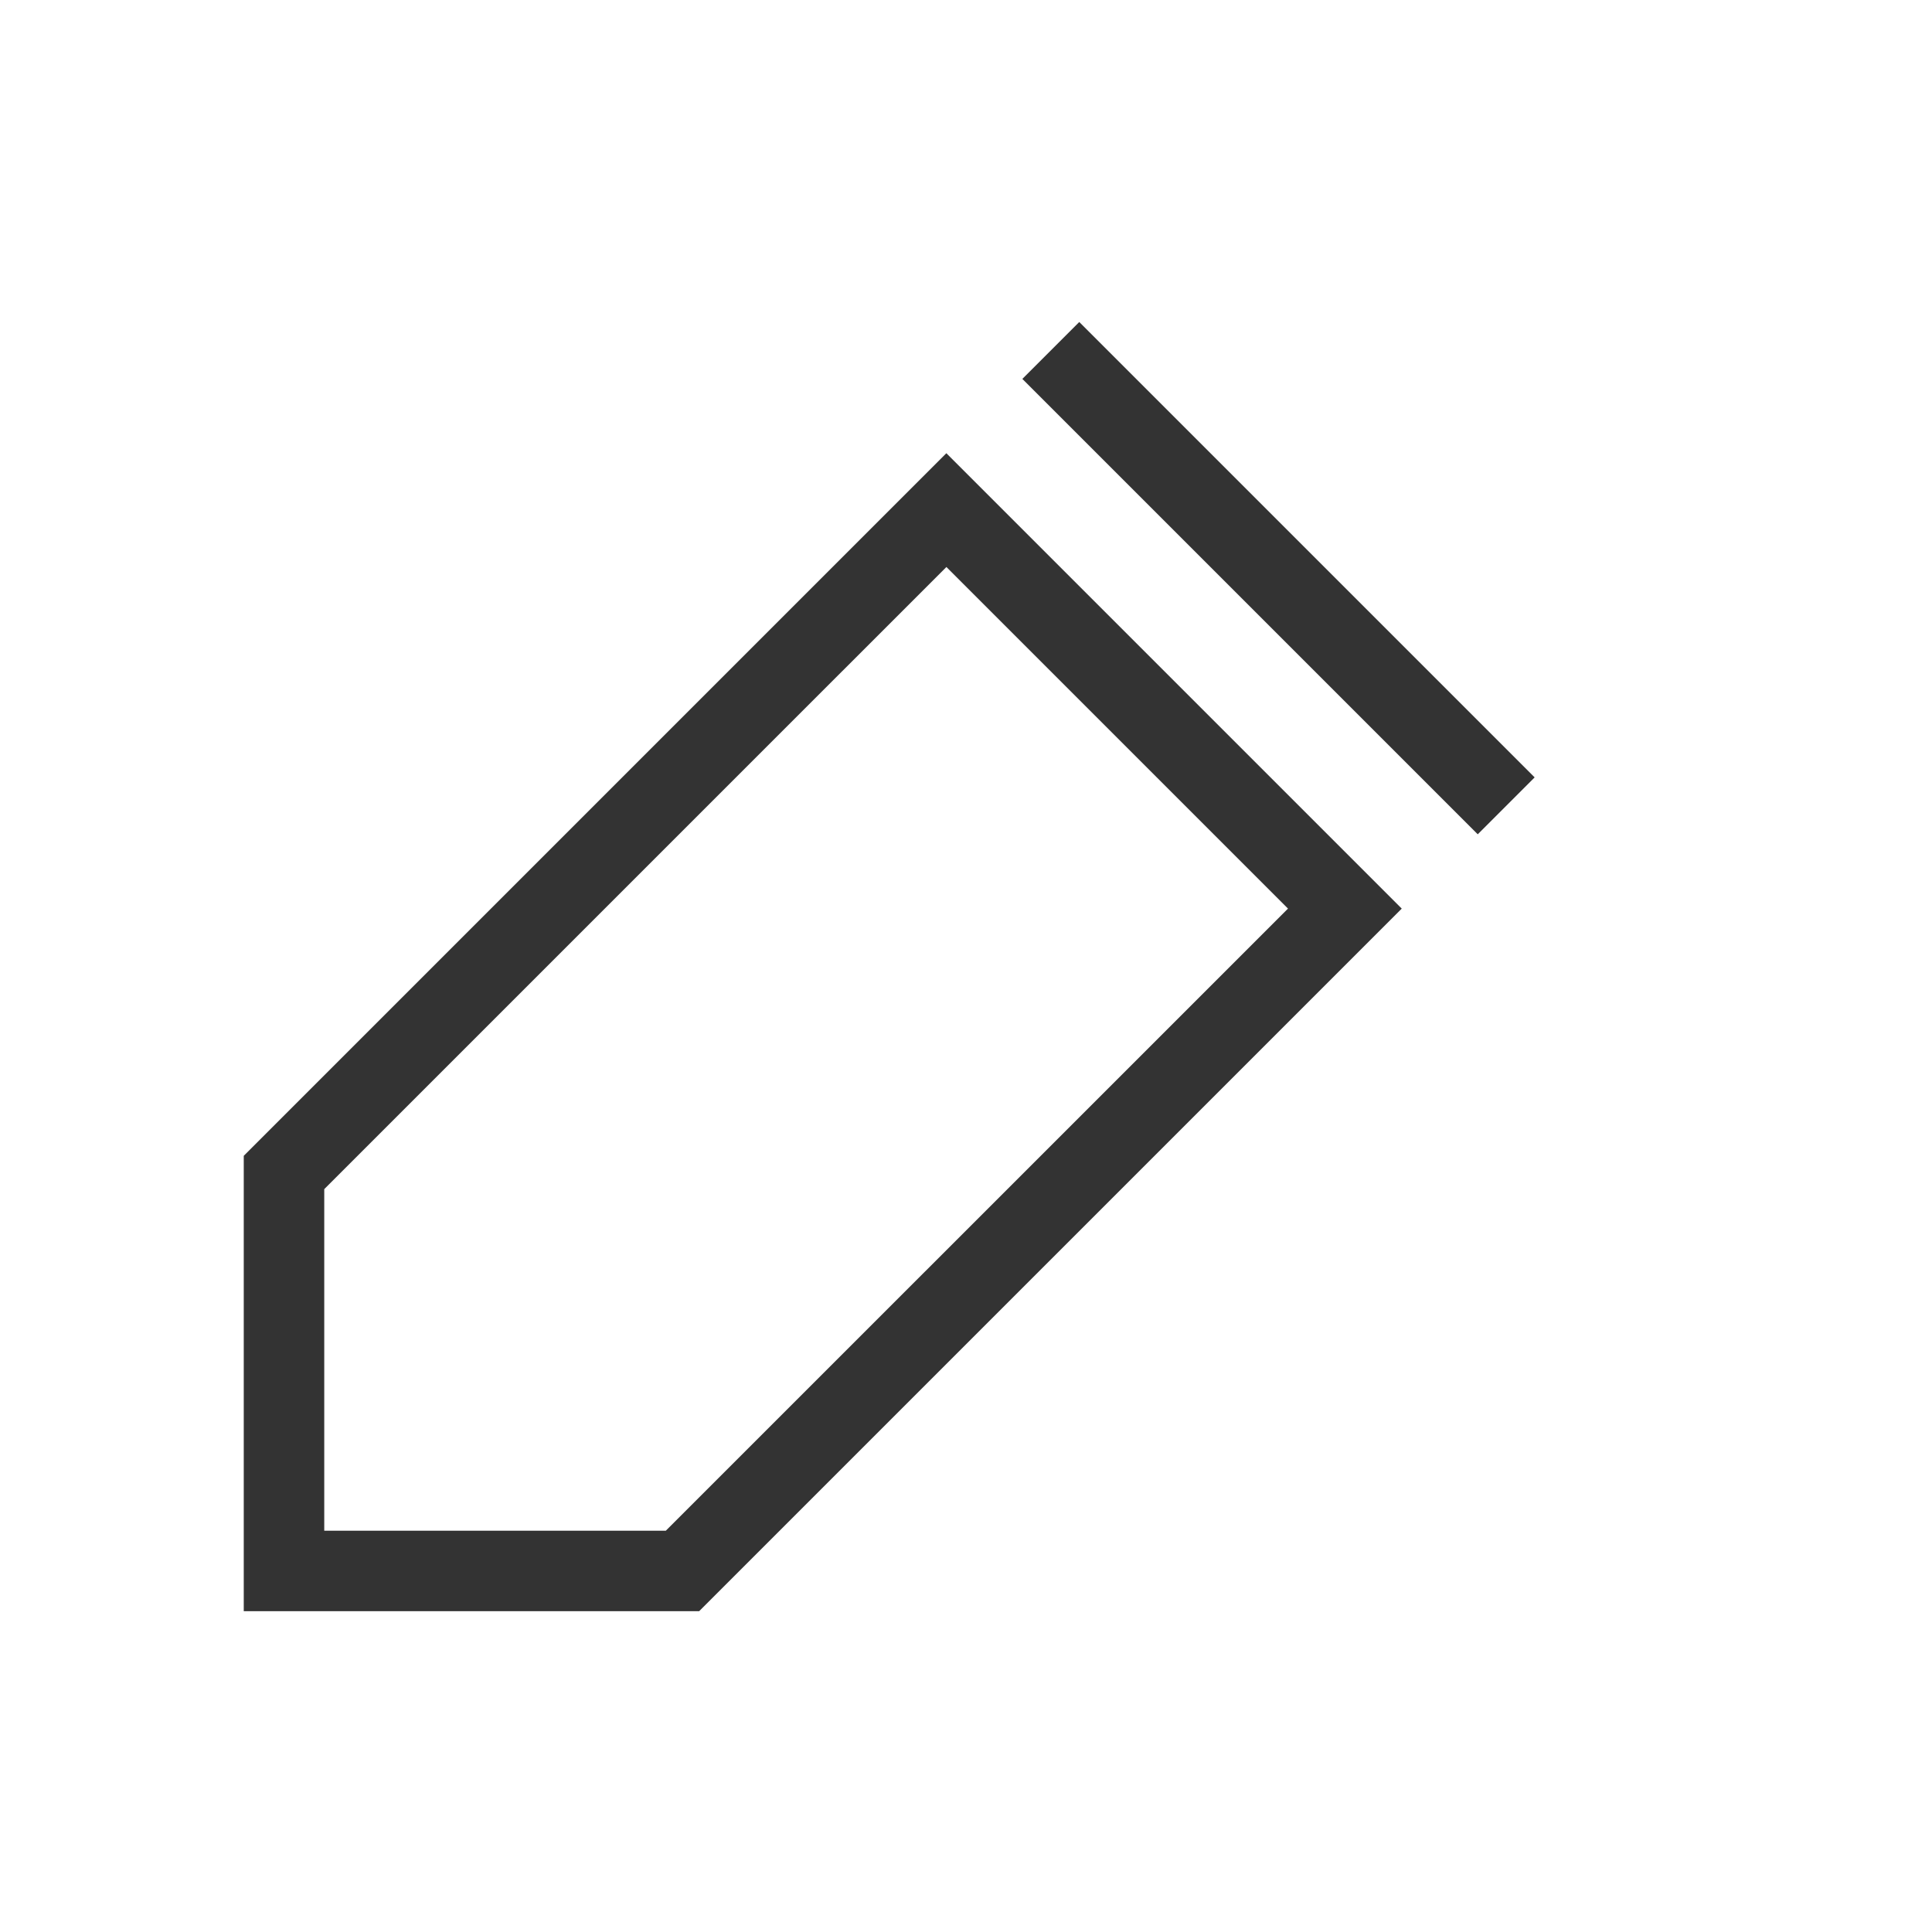 <svg class="icon" width="48" height="48" viewBox="0 0 1024 1024" xmlns="http://www.w3.org/2000/svg"><path fill="#333" d="M501.59 240.213L742.954 481.58 370.56 853.973H129.195V612.608l372.394-372.395zm0 60.331L171.86 630.272v181.035h181.035l329.77-329.728-181.034-181.035zm70.442-129.877l241.365 241.365-30.165 30.165-241.365-241.365 30.165-30.165z"/></svg>
